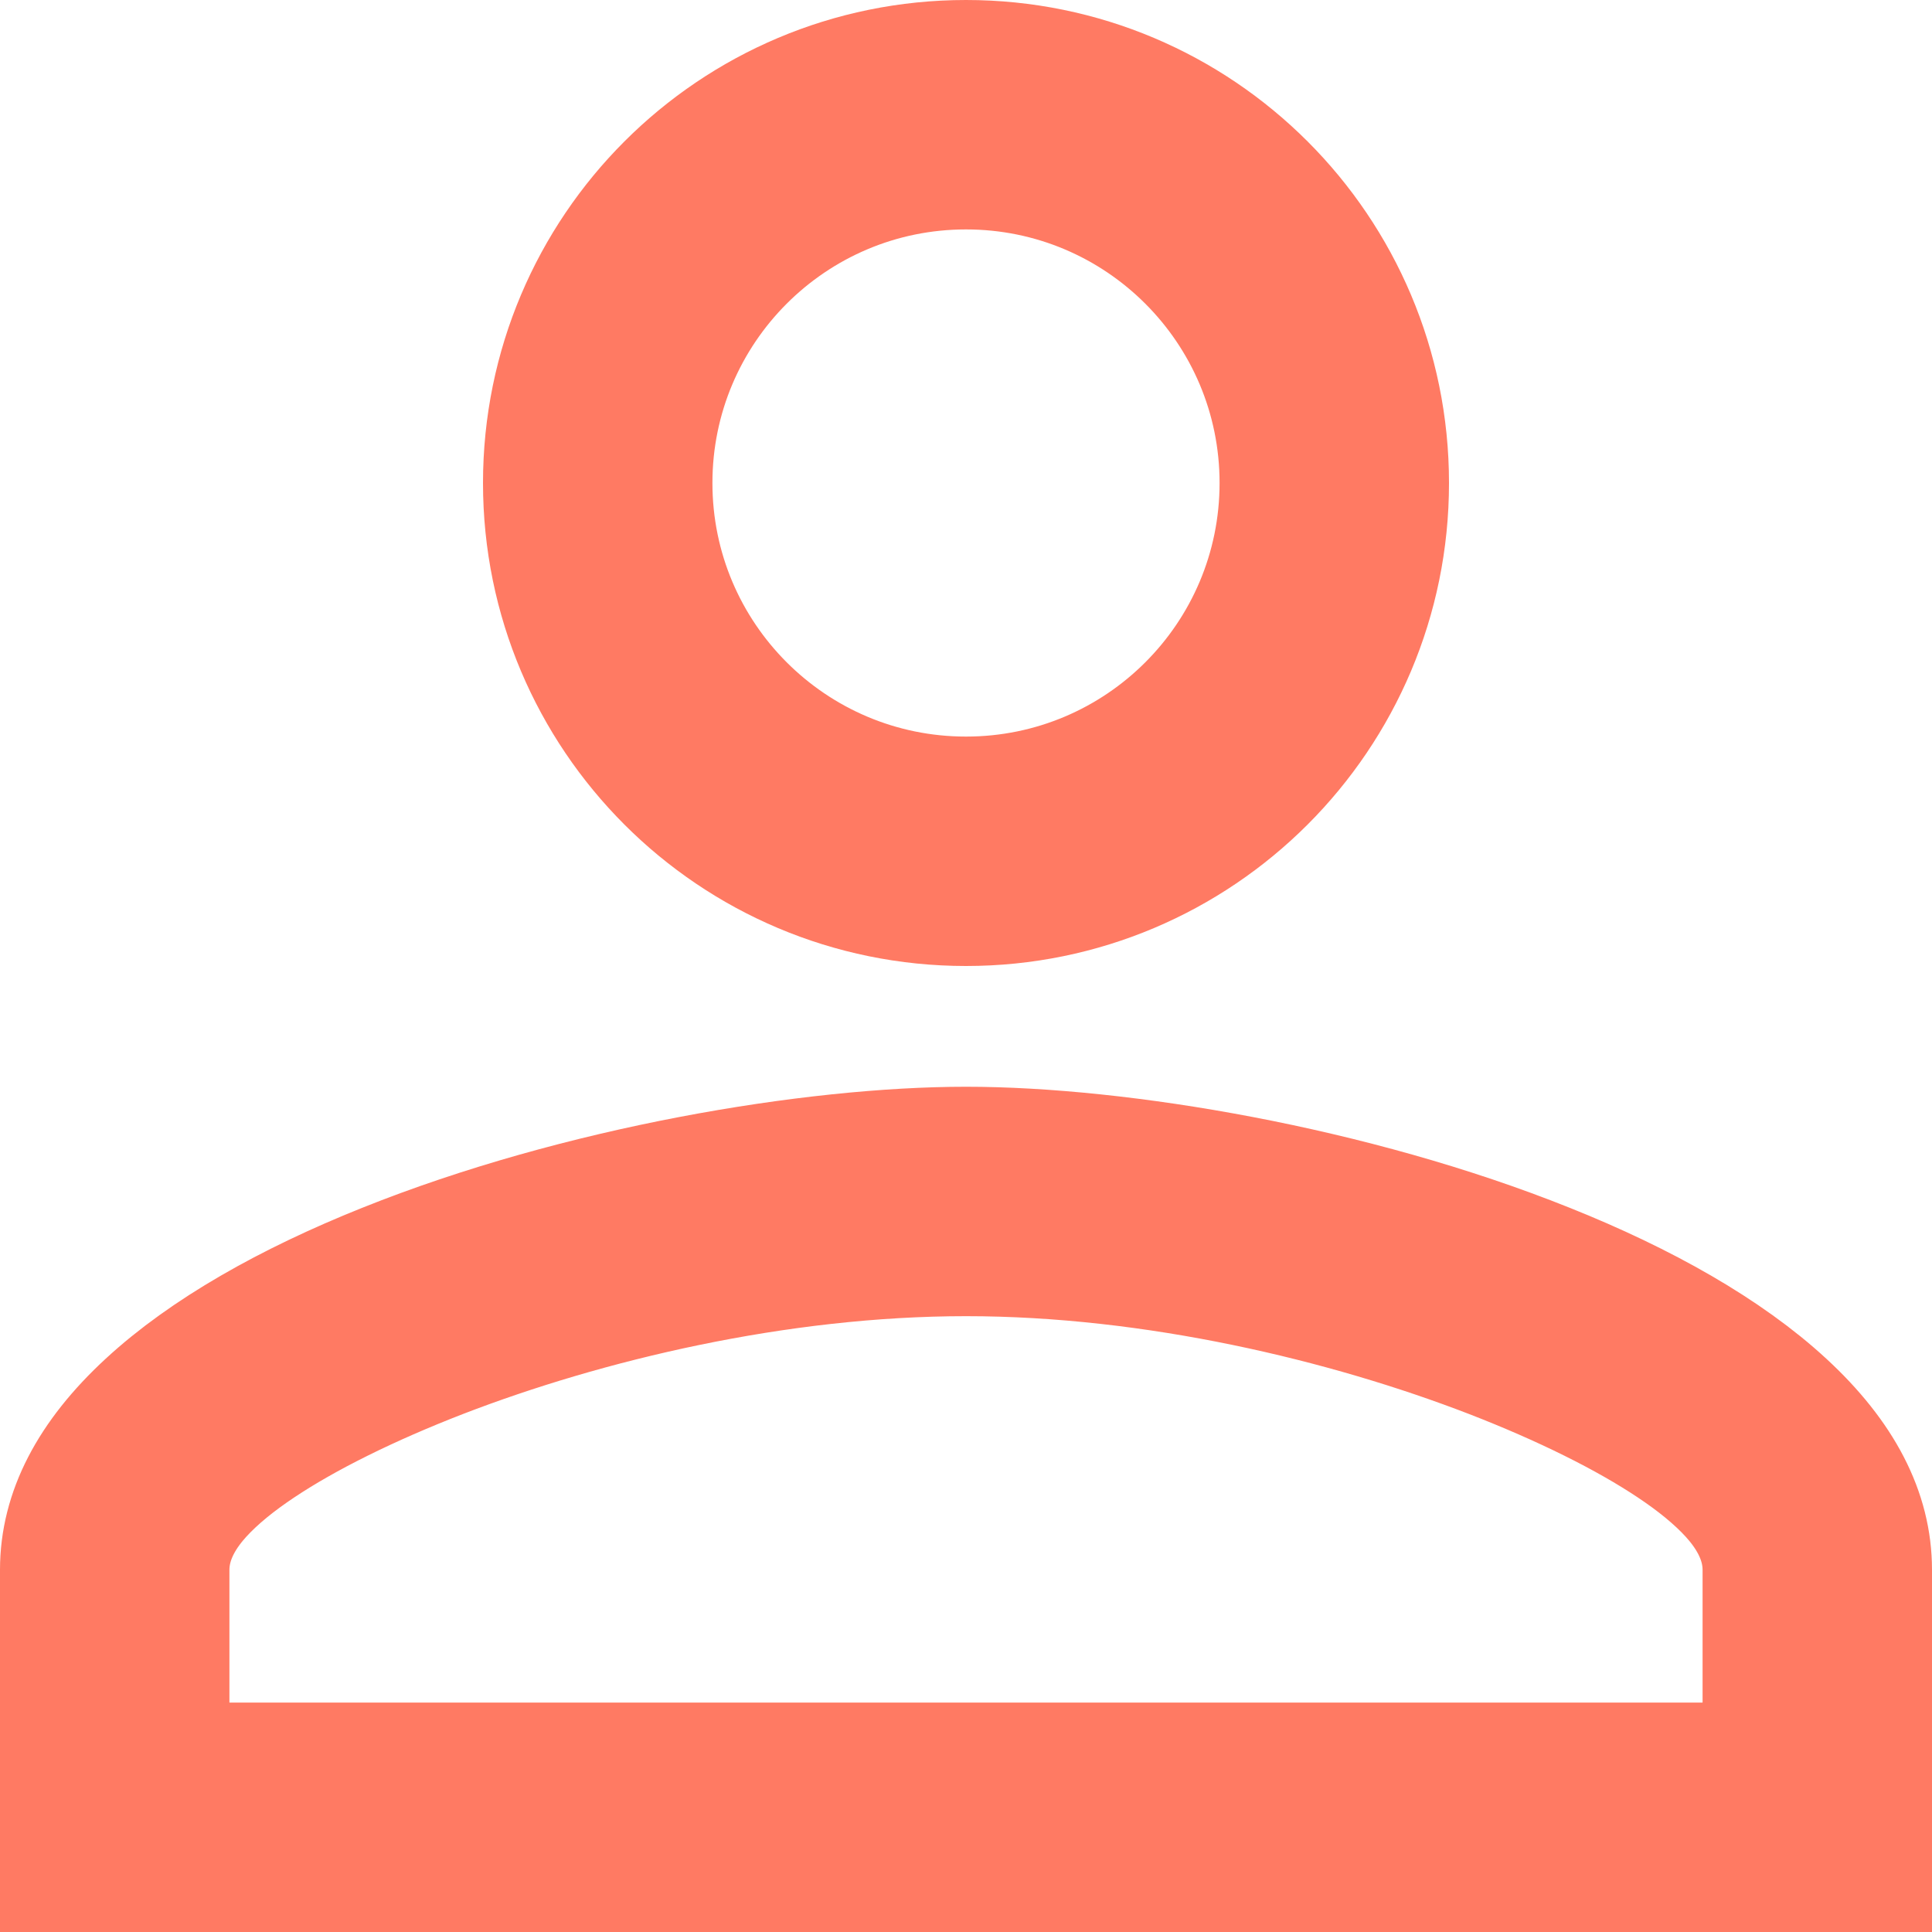 <svg width="16" height="16" viewBox="0 0 16 16" fill="none" xmlns="http://www.w3.org/2000/svg">
<path d="M14.1 14.6H14.6V14.1V13C14.6 12.729 14.446 12.518 14.331 12.391C14.201 12.248 14.031 12.112 13.842 11.986C13.462 11.732 12.943 11.475 12.344 11.243C11.146 10.781 9.559 10.4 8 10.4C6.441 10.4 4.854 10.781 3.656 11.243C3.057 11.475 2.538 11.732 2.158 11.986C1.969 12.112 1.799 12.248 1.669 12.391C1.554 12.518 1.4 12.729 1.4 13V14.1V14.6H1.9H14.1ZM10.6 4C10.6 2.564 9.436 1.4 8 1.4C6.564 1.4 5.4 2.564 5.4 4C5.4 5.436 6.564 6.6 8 6.6C9.436 6.6 10.6 5.436 10.6 4ZM4.5 4C4.5 2.066 6.066 0.5 8 0.5C9.934 0.5 11.5 2.066 11.5 4C11.5 5.934 9.934 7.5 8 7.5C6.066 7.5 4.5 5.934 4.5 4ZM0.5 13C0.5 12.519 0.737 12.06 1.214 11.62C1.694 11.177 2.382 10.788 3.185 10.467C4.791 9.823 6.728 9.5 8 9.5C9.273 9.5 11.209 9.823 12.815 10.467C13.618 10.788 14.306 11.177 14.786 11.62C15.263 12.06 15.5 12.519 15.5 13V15.5H0.5V13Z" fill="#FF7A63" stroke="#FF7A63"/>
</svg>
